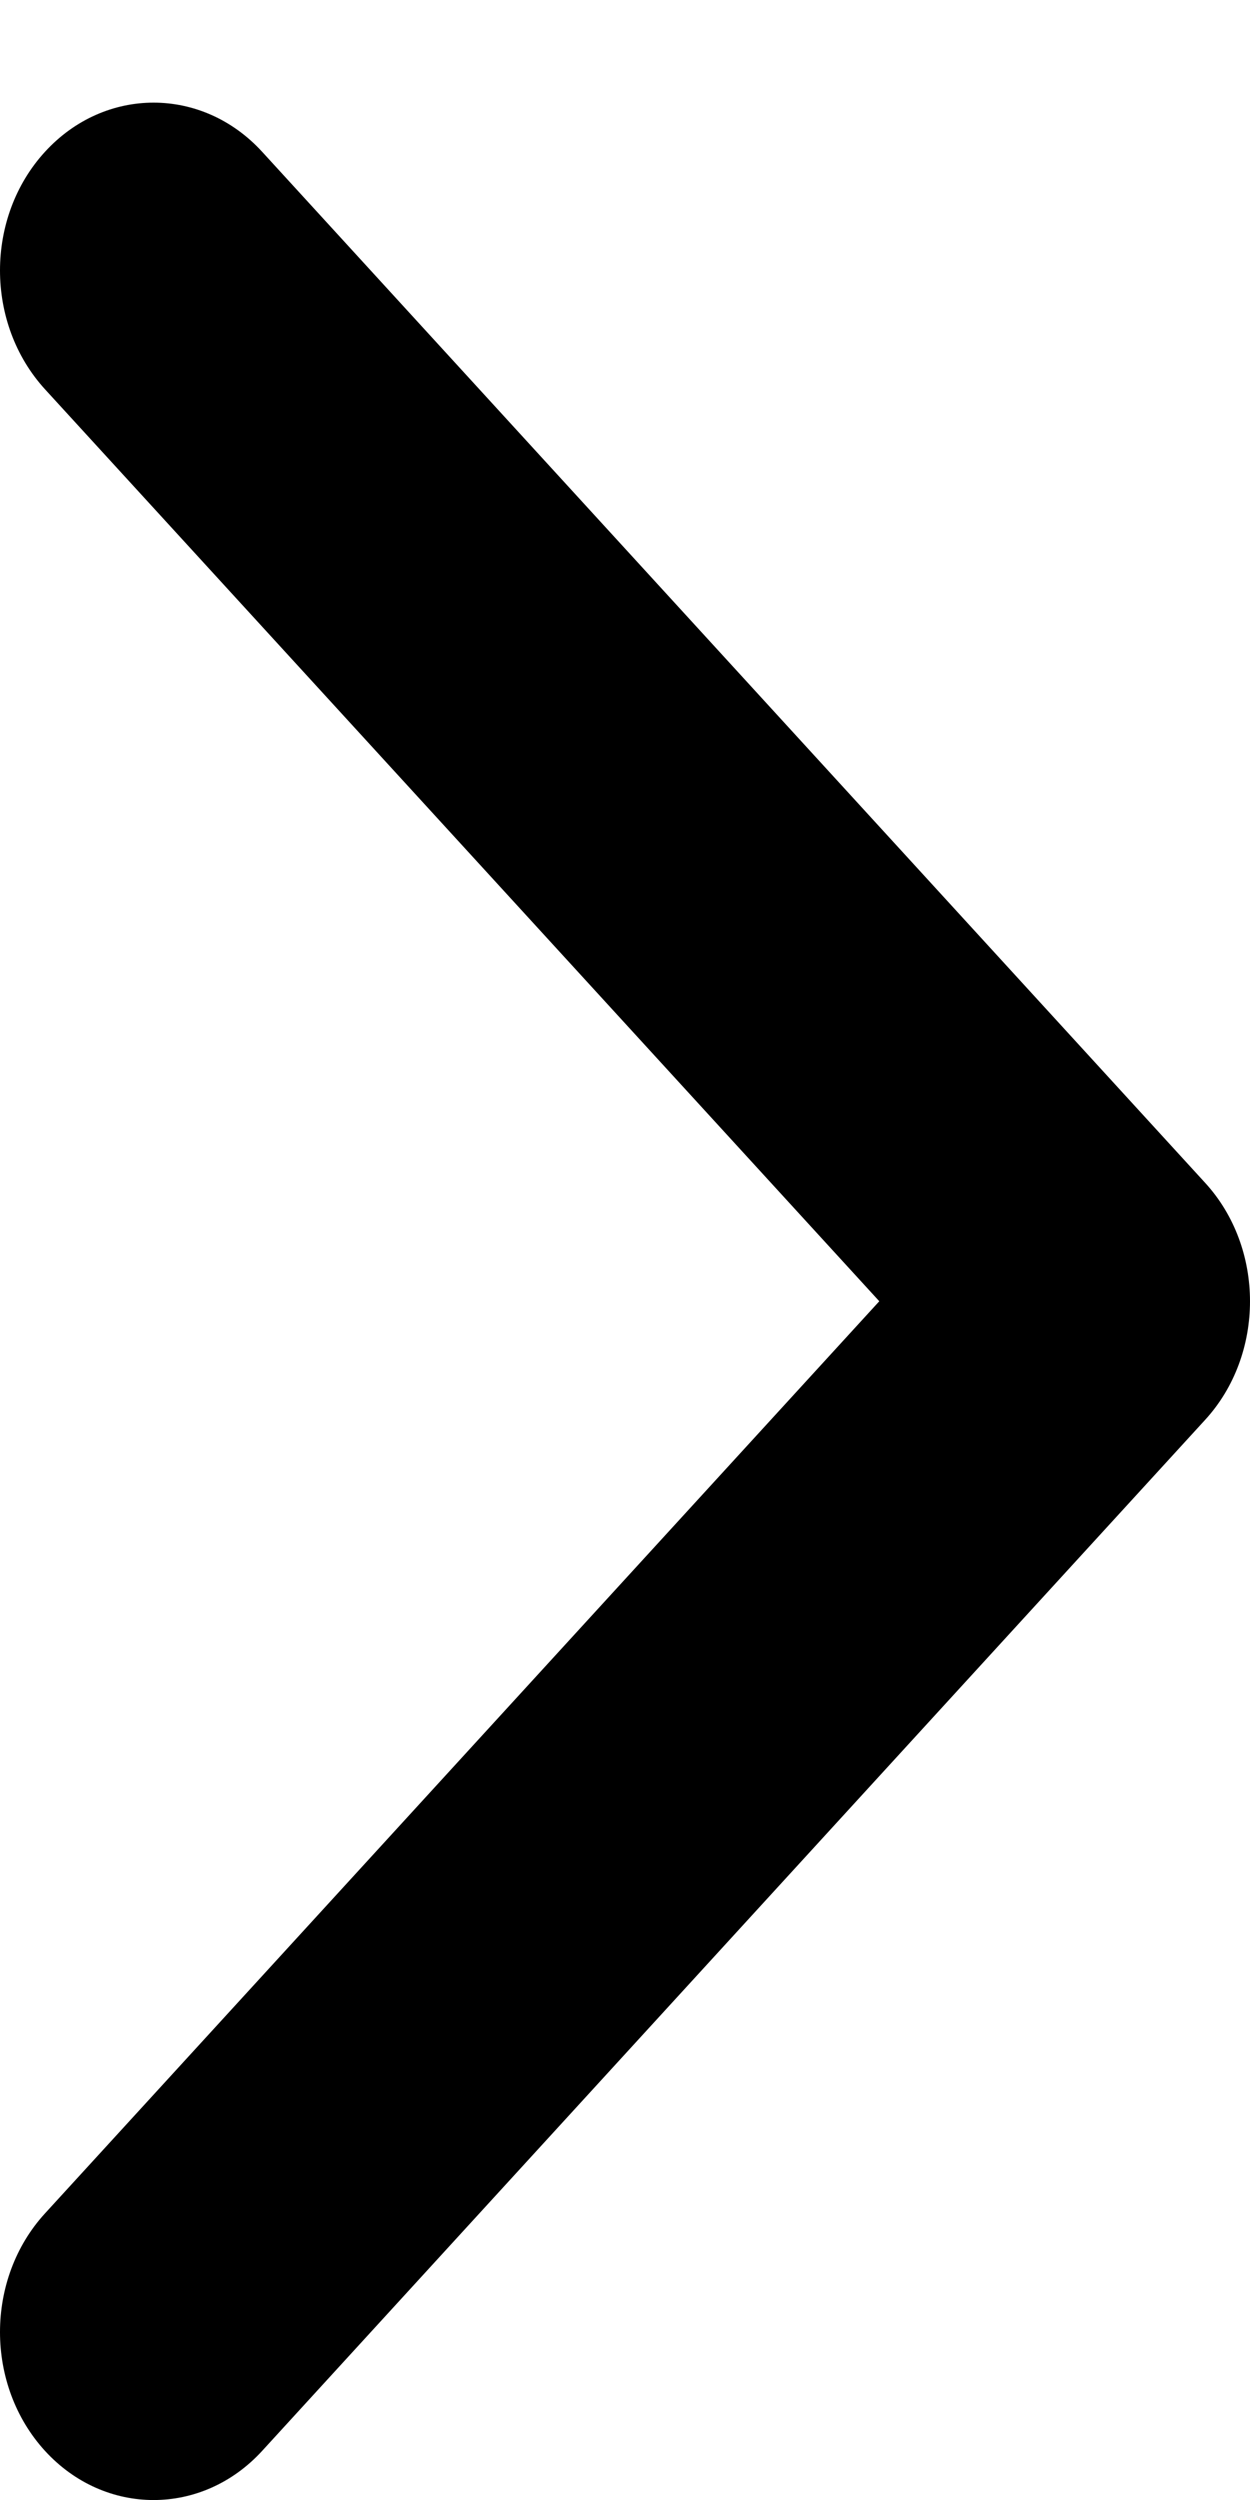 <svg width="7" height="14" viewBox="0 0 7 14" xmlns="http://www.w3.org/2000/svg">
    <path
        d="M7 7.287C7 7.528 6.916 7.769 6.748 7.952L1.468 13.725C1.132 14.092 0.588 14.092 0.252 13.725C-0.084 13.357 -0.084 12.762 0.252 12.395L4.924 7.287L0.252 2.18C-0.084 1.812 -0.084 1.217 0.252 0.85C0.588 0.483 1.132 0.483 1.468 0.85L6.748 6.623C6.916 6.806 7 7.047 7 7.287Z" />
</svg>